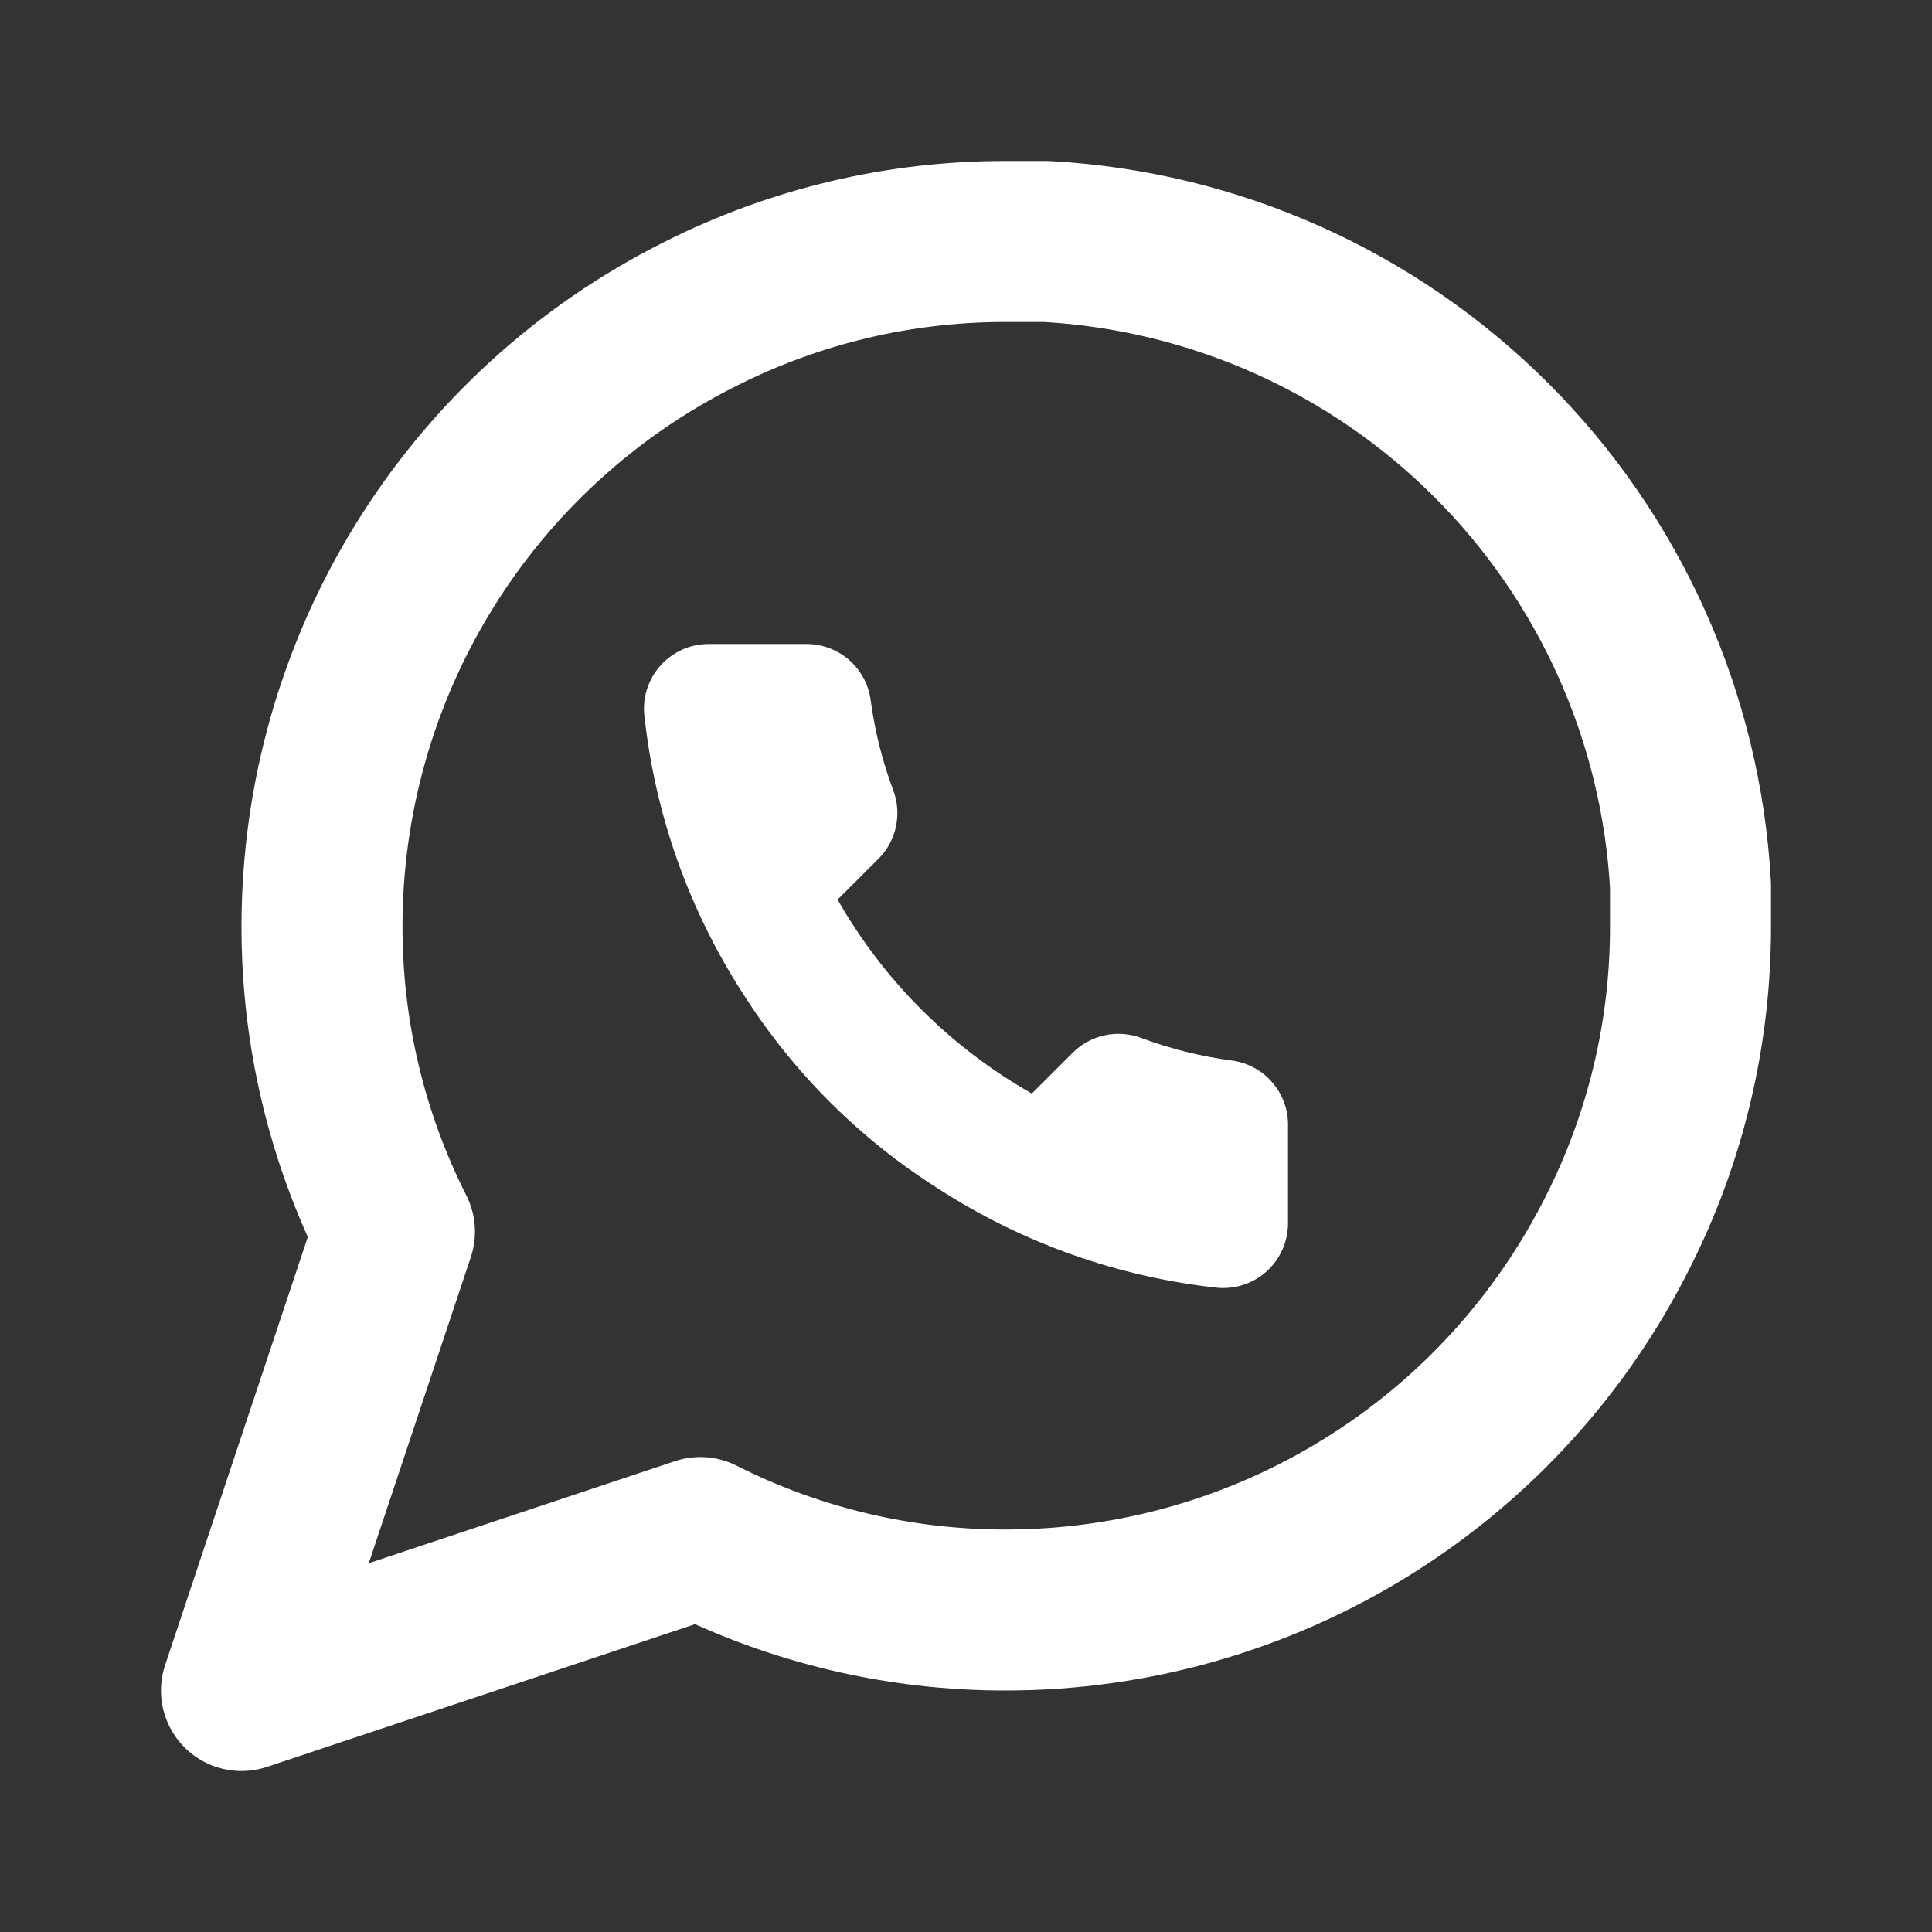 <svg width="24" height="24" viewBox="0 0 24 24" fill="none" xmlns="http://www.w3.org/2000/svg">
<rect x="0" y="0" width="24" height="24" fill="#333333" stroke="none"/>
<path d="M21 11.5C21.003 12.82 20.695 14.122 20.1 15.3C19.394 16.712 18.31 17.899 16.967 18.729C15.625 19.559 14.078 19.999 12.5 20C11.18 20.003 9.878 19.695 8.7 19.1L3 21L4.9 15.3C4.305 14.122 3.997 12.82 4 11.5C4.001 9.922 4.441 8.375 5.271 7.033C6.101 5.69 7.288 4.606 8.7 3.9C9.878 3.305 11.18 2.997 12.5 3H13C15.084 3.115 17.053 3.995 18.529 5.471C20.005 6.947 20.885 8.916 21 11V11.5Z" stroke="white" stroke-width="2" stroke-linecap="round" stroke-linejoin="round"/>
<path d="M16 13.989V15.194C16 15.306 15.977 15.416 15.932 15.519C15.887 15.621 15.822 15.713 15.739 15.789C15.657 15.864 15.559 15.922 15.453 15.958C15.347 15.993 15.234 16.007 15.123 15.997C13.885 15.863 12.696 15.44 11.652 14.764C10.68 14.148 9.856 13.326 9.238 12.356C8.558 11.308 8.135 10.116 8.003 8.875C7.993 8.764 8.006 8.652 8.042 8.547C8.078 8.441 8.135 8.344 8.21 8.262C8.286 8.179 8.377 8.114 8.479 8.068C8.582 8.023 8.692 8 8.804 8H10.01C10.206 7.998 10.395 8.067 10.543 8.194C10.691 8.321 10.788 8.498 10.815 8.691C10.866 9.076 10.96 9.454 11.097 9.819C11.151 9.962 11.162 10.118 11.13 10.268C11.098 10.419 11.024 10.556 10.915 10.666L10.405 11.175C10.977 12.181 11.811 13.013 12.818 13.584L13.329 13.074C13.438 12.966 13.576 12.892 13.727 12.86C13.877 12.828 14.034 12.84 14.178 12.894C14.543 13.03 14.922 13.124 15.308 13.175C15.503 13.202 15.682 13.3 15.809 13.451C15.937 13.601 16.005 13.793 16 13.989Z" fill="white"/>
</svg>

